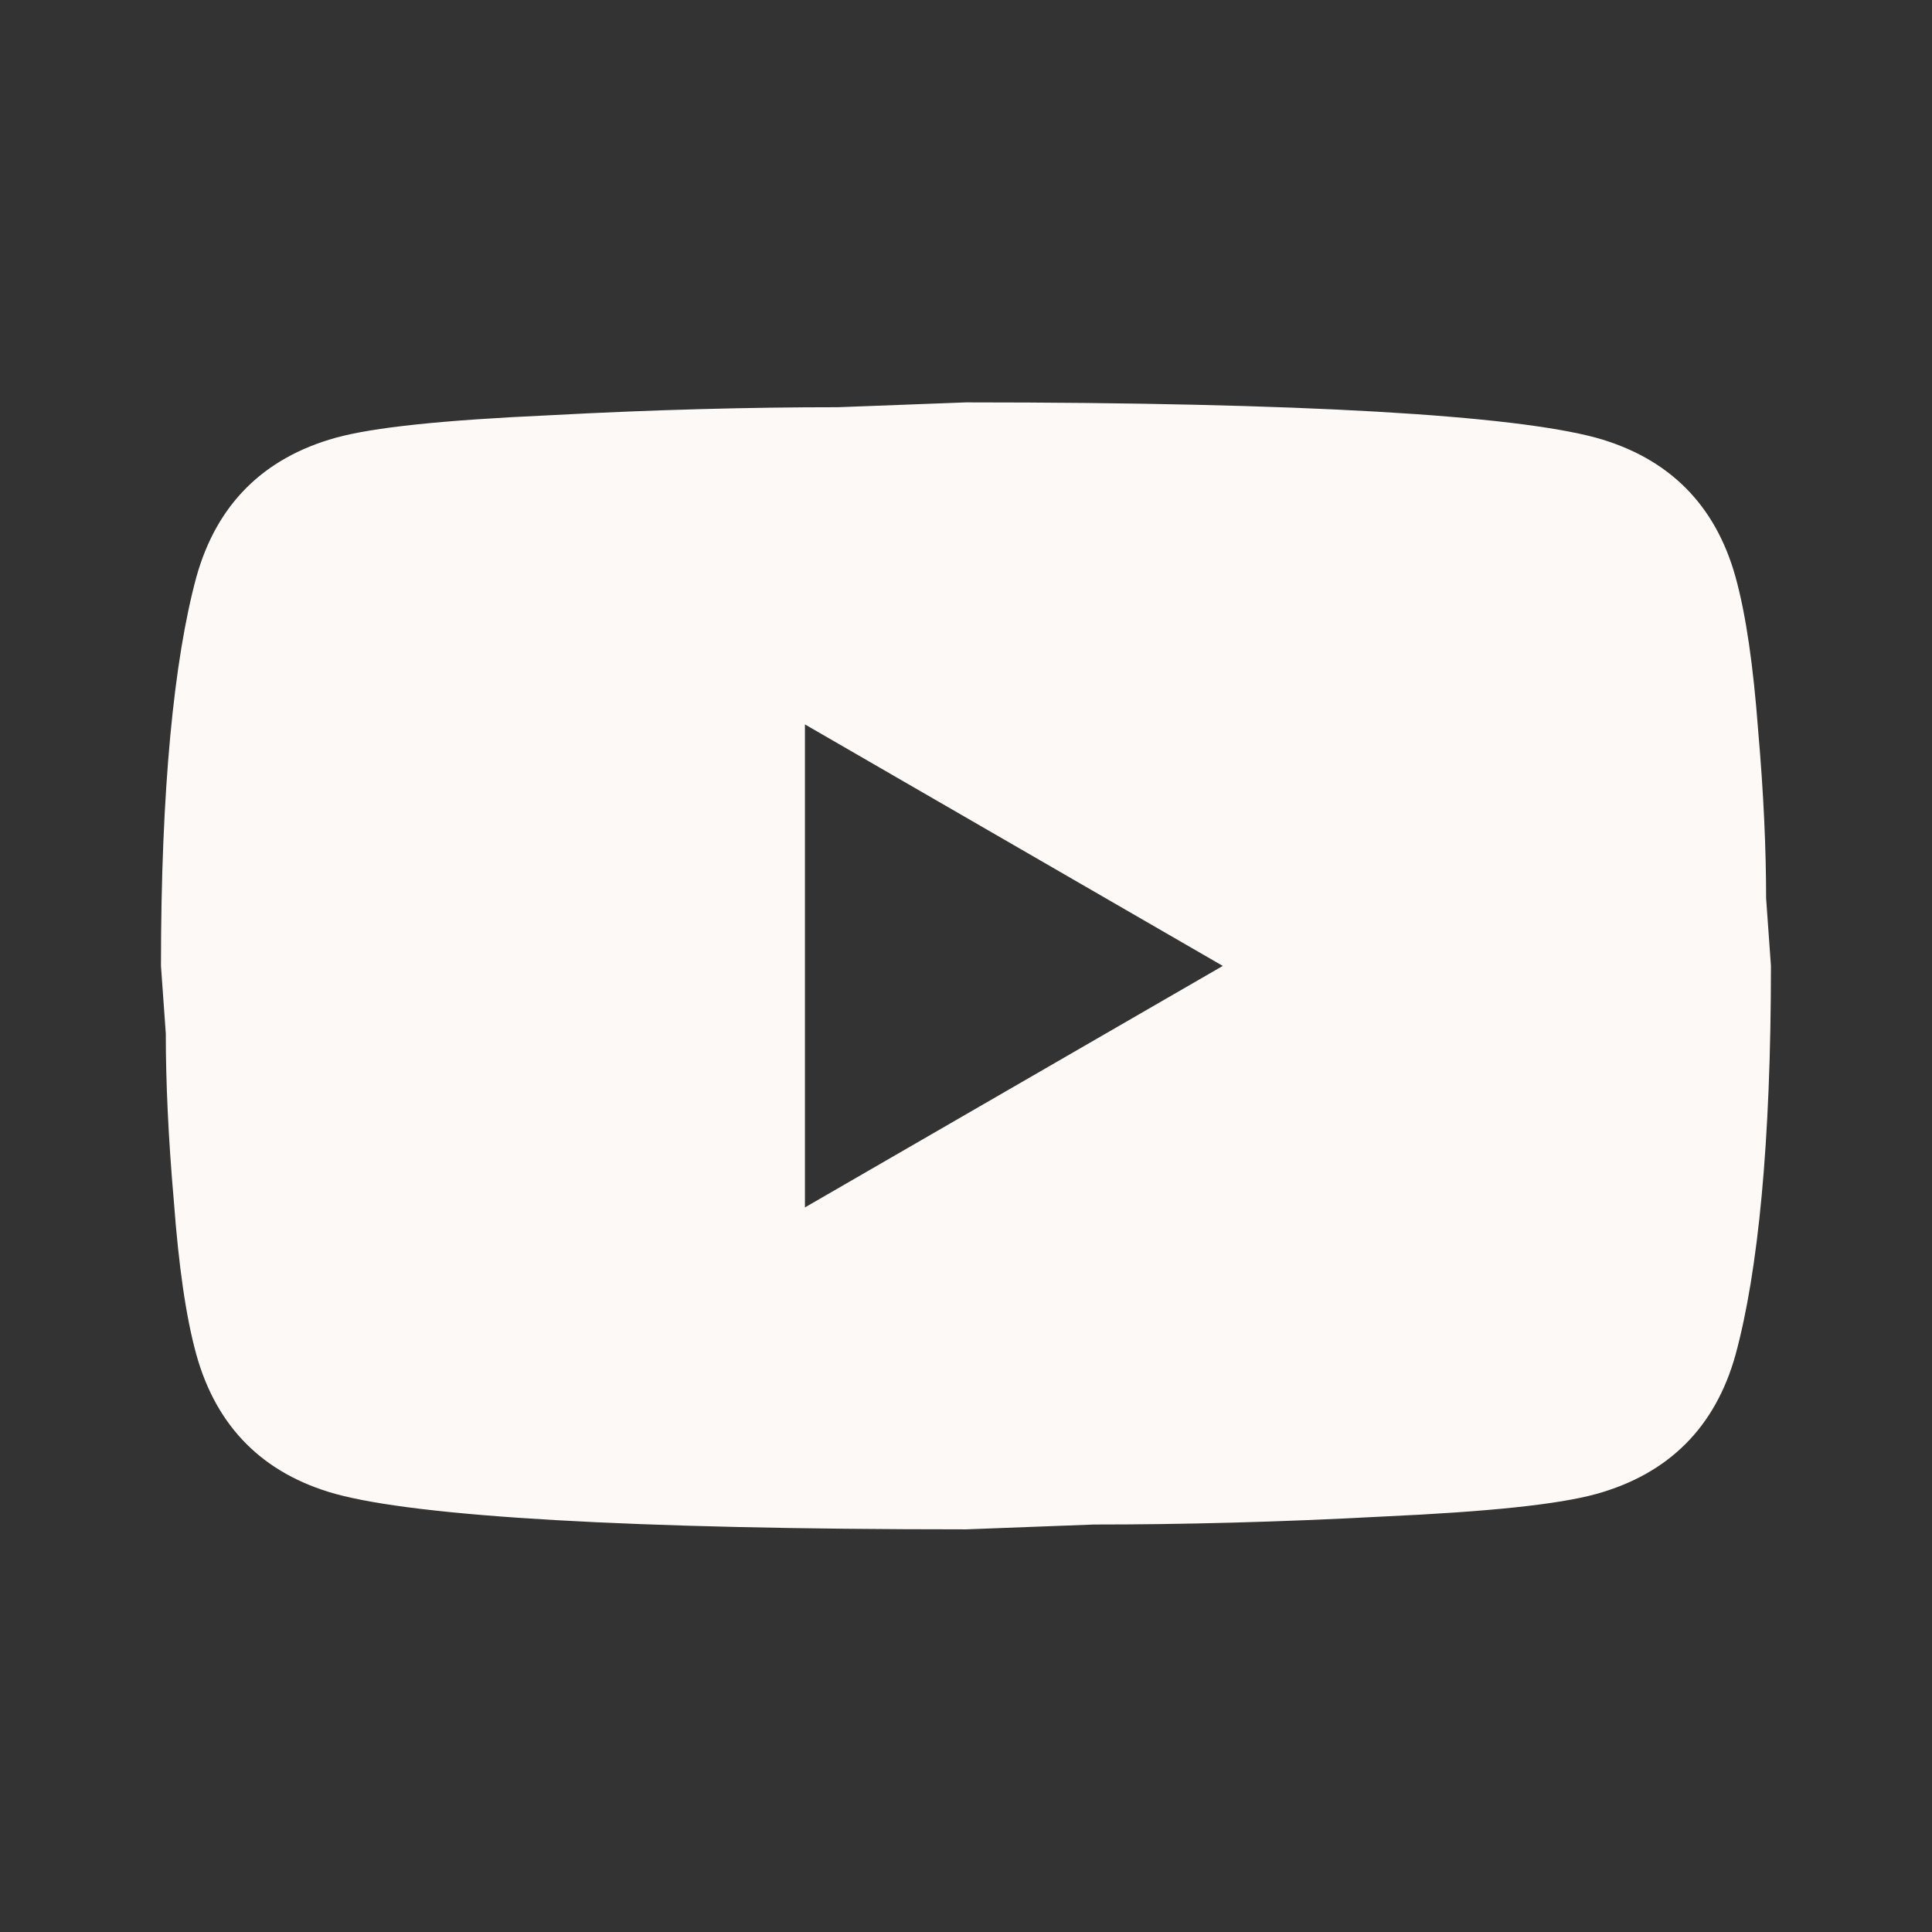 <svg width="22" height="22" viewBox="0 0 22 22" fill="none" xmlns="http://www.w3.org/2000/svg">
<rect x="0" y="0" width="22" height="22" fill="#333333" stroke="none"/>
<path d="M9.166 13.749L13.924 10.999L9.166 8.249V13.749ZM19.763 6.571C19.882 7.002 19.965 7.58 20.02 8.313C20.084 9.046 20.111 9.679 20.111 10.229L20.166 10.999C20.166 13.006 20.02 14.482 19.763 15.426C19.534 16.251 19.002 16.783 18.177 17.012C17.746 17.131 16.958 17.214 15.748 17.269C14.556 17.333 13.466 17.36 12.457 17.36L11 17.415C7.159 17.415 4.766 17.269 3.822 17.012C2.997 16.783 2.466 16.251 2.236 15.426C2.117 14.995 2.035 14.418 1.98 13.684C1.916 12.951 1.888 12.319 1.888 11.769L1.833 10.999C1.833 8.991 1.98 7.515 2.236 6.571C2.466 5.746 2.997 5.215 3.822 4.985C4.253 4.866 5.041 4.784 6.251 4.729C7.443 4.665 8.534 4.637 9.542 4.637L11 4.582C14.841 4.582 17.233 4.729 18.177 4.985C19.002 5.215 19.534 5.746 19.763 6.571Z" fill="#FCF9F6"/>
</svg>
